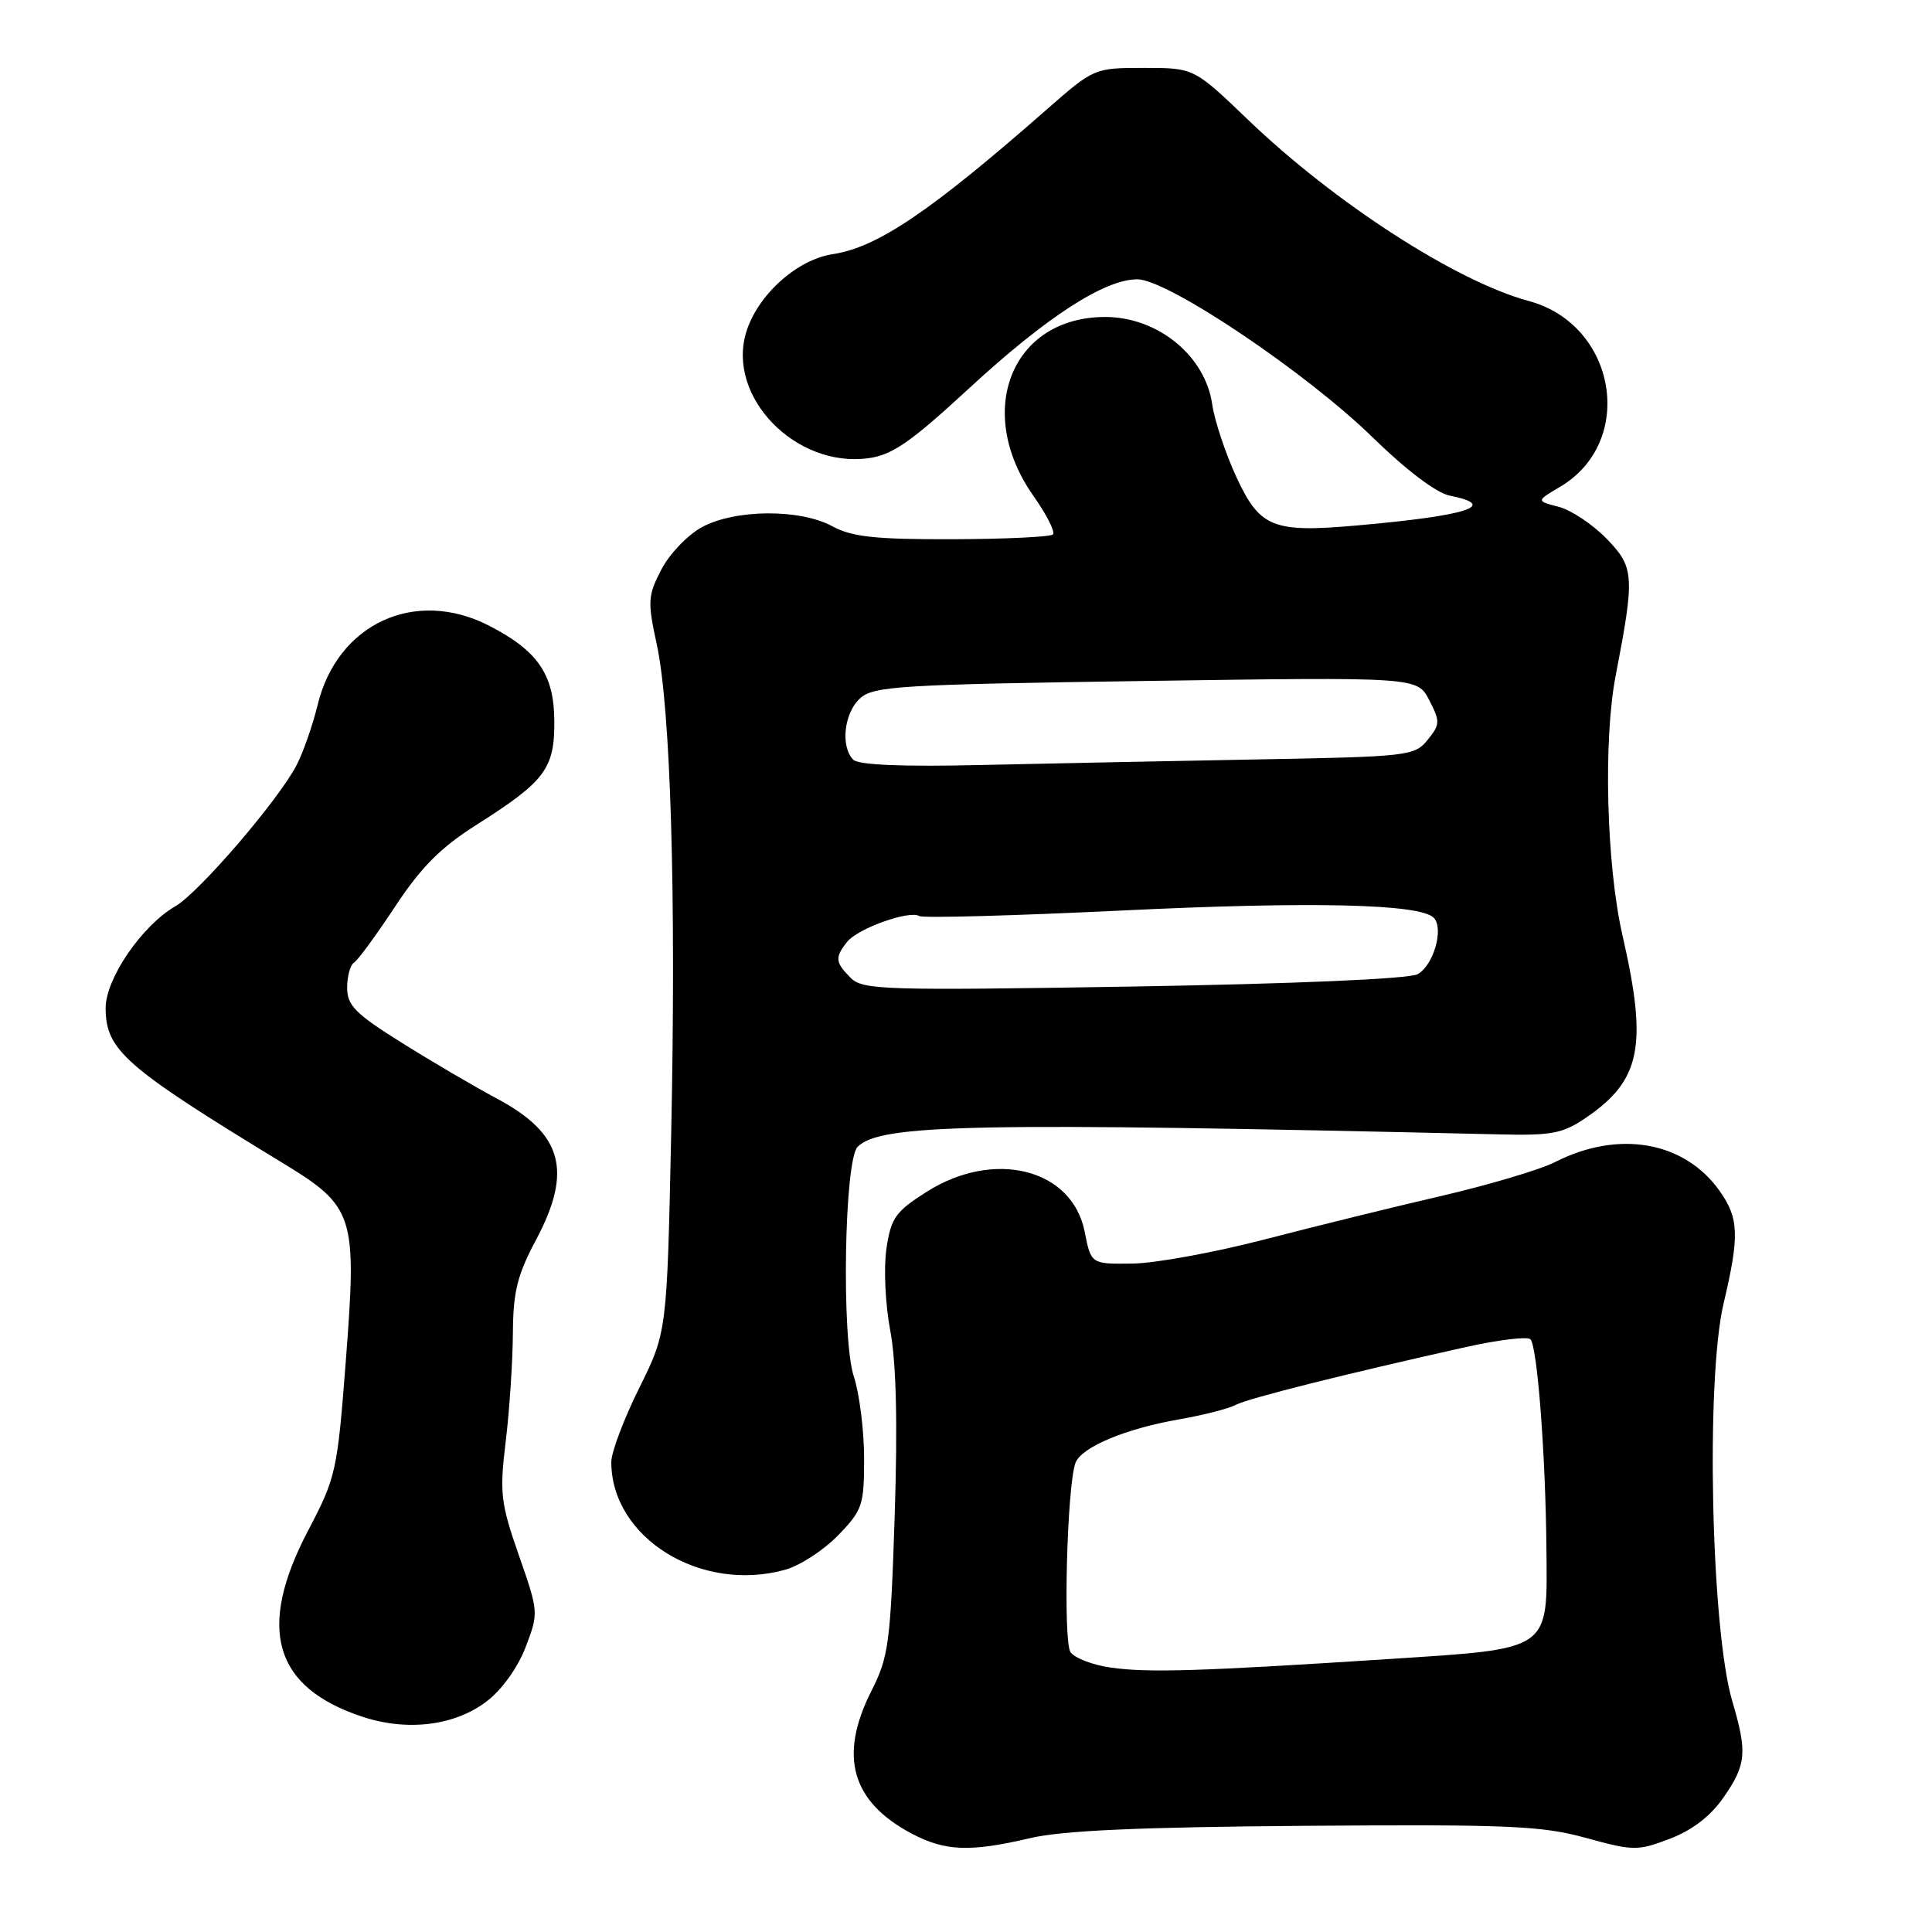 <?xml version="1.0" encoding="UTF-8" standalone="no"?>
<!DOCTYPE svg PUBLIC "-//W3C//DTD SVG 1.1//EN" "http://www.w3.org/Graphics/SVG/1.1/DTD/svg11.dtd" >
<svg xmlns="http://www.w3.org/2000/svg" xmlns:xlink="http://www.w3.org/1999/xlink" version="1.1" viewBox="0 0 256 256">
 <g >
 <path fill="currentColor"
d=" M 136.50 243.56 C 140.83 242.55 151.01 242.10 173.00 241.93 C 199.90 241.73 204.28 241.92 210.14 243.53 C 216.45 245.27 216.99 245.27 221.28 243.64 C 224.25 242.50 226.67 240.64 228.39 238.15 C 231.40 233.82 231.54 232.20 229.54 225.43 C 226.72 215.92 226.00 182.76 228.39 172.69 C 230.51 163.73 230.42 161.41 227.84 157.78 C 223.17 151.21 214.44 149.70 206.03 153.99 C 204.06 154.99 197.29 157.00 190.98 158.47 C 184.67 159.93 174.10 162.53 167.50 164.25 C 160.90 165.96 153.04 167.40 150.04 167.43 C 144.57 167.50 144.57 167.50 143.72 163.19 C 142.06 154.85 131.72 152.25 122.77 157.93 C 118.67 160.53 118.06 161.38 117.46 165.43 C 117.08 167.97 117.30 172.80 117.96 176.29 C 118.76 180.53 118.95 188.53 118.55 200.87 C 118.00 217.70 117.75 219.56 115.47 224.05 C 111.10 232.69 112.81 238.74 120.84 242.98 C 125.24 245.30 128.56 245.43 136.50 243.56 Z  M 64.50 225.43 C 66.50 223.91 68.61 220.96 69.65 218.25 C 71.38 213.71 71.38 213.60 68.75 206.08 C 66.34 199.16 66.18 197.85 67.01 191.00 C 67.51 186.88 67.93 180.45 67.96 176.73 C 67.99 171.18 68.54 168.95 71.00 164.34 C 75.91 155.13 74.56 150.22 65.83 145.56 C 62.90 144.00 57.24 140.68 53.25 138.18 C 47.09 134.33 46.00 133.24 46.00 130.88 C 46.00 129.36 46.41 127.86 46.91 127.55 C 47.42 127.24 49.86 123.90 52.35 120.13 C 55.79 114.91 58.38 112.30 63.19 109.26 C 72.28 103.49 73.51 101.84 73.45 95.42 C 73.39 89.32 71.23 86.21 64.79 82.90 C 54.99 77.88 44.70 82.64 42.09 93.40 C 41.43 96.10 40.18 99.69 39.30 101.38 C 36.92 106.00 26.36 118.28 23.24 120.08 C 18.83 122.62 14.00 129.66 14.00 133.56 C 14.00 139.14 16.51 141.35 37.34 154.03 C 46.97 159.89 47.31 160.93 45.83 180.22 C 44.70 194.97 44.53 195.75 40.83 202.80 C 34.00 215.80 36.27 223.59 48.00 227.47 C 53.97 229.45 60.25 228.68 64.50 225.43 Z  M 104.04 208.00 C 105.99 207.46 109.14 205.41 111.04 203.45 C 114.29 200.10 114.50 199.47 114.50 193.19 C 114.49 189.51 113.88 184.66 113.14 182.41 C 111.48 177.39 111.87 153.73 113.64 151.96 C 116.66 148.94 129.12 148.70 198.58 150.31 C 205.69 150.48 207.08 150.21 210.23 148.05 C 217.43 143.11 218.33 138.54 215.00 124.00 C 212.86 114.67 212.42 98.10 214.09 89.50 C 216.63 76.32 216.56 75.17 212.91 71.41 C 211.06 69.50 208.20 67.59 206.55 67.16 C 203.54 66.38 203.54 66.38 206.71 64.51 C 216.82 58.54 214.21 43.02 202.56 39.88 C 192.97 37.30 176.85 26.89 165.36 15.86 C 158.21 9.00 158.21 9.00 151.60 9.00 C 145.01 9.00 144.96 9.02 138.74 14.47 C 123.24 28.07 116.26 32.78 110.34 33.68 C 105.57 34.40 100.34 39.13 98.86 44.07 C 96.30 52.61 105.43 62.01 115.04 60.72 C 118.22 60.30 120.68 58.59 128.37 51.49 C 138.65 42.00 146.37 37.00 150.71 37.01 C 154.71 37.01 173.09 49.36 181.90 57.97 C 186.33 62.30 190.33 65.32 192.09 65.67 C 198.68 66.99 194.50 68.33 179.76 69.63 C 168.66 70.61 166.94 69.91 163.84 63.24 C 162.38 60.08 160.94 55.75 160.63 53.61 C 159.72 47.15 153.42 42.00 146.45 42.00 C 134.05 42.00 129.04 54.51 136.95 65.73 C 138.69 68.20 139.85 70.49 139.52 70.82 C 139.19 71.14 133.20 71.43 126.21 71.45 C 115.98 71.48 112.88 71.14 110.30 69.74 C 106.02 67.41 97.47 67.46 93.03 69.84 C 91.15 70.85 88.72 73.38 87.64 75.45 C 85.84 78.92 85.79 79.71 87.02 85.36 C 88.87 93.87 89.60 118.64 88.94 150.00 C 88.38 176.50 88.38 176.50 84.69 183.94 C 82.66 188.03 81.00 192.43 81.00 193.72 C 81.00 203.77 92.85 211.11 104.04 208.00 Z  M 147.16 220.96 C 144.78 220.62 142.39 219.70 141.85 218.92 C 140.84 217.46 141.39 196.76 142.51 193.83 C 143.31 191.75 149.12 189.31 156.25 188.07 C 159.42 187.52 162.79 186.66 163.75 186.15 C 165.44 185.27 178.17 182.08 194.29 178.48 C 198.57 177.53 202.40 177.07 202.79 177.46 C 203.70 178.37 204.80 192.75 204.91 205.25 C 205.03 218.88 205.70 218.42 183.90 219.84 C 159.10 221.45 152.08 221.67 147.16 220.96 Z  M 112.73 129.58 C 110.67 127.53 110.60 126.88 112.25 124.80 C 113.66 123.02 120.50 120.58 121.81 121.38 C 122.28 121.67 134.35 121.34 148.63 120.65 C 173.77 119.43 188.19 119.76 189.98 121.61 C 191.36 123.03 189.94 127.96 187.83 129.09 C 186.67 129.71 171.62 130.36 150.18 130.72 C 117.20 131.26 114.32 131.18 112.73 129.58 Z  M 113.07 100.67 C 111.34 98.94 111.84 94.45 113.97 92.53 C 115.76 90.91 119.24 90.70 151.87 90.23 C 187.80 89.71 187.80 89.71 189.38 92.77 C 190.84 95.60 190.83 95.99 189.17 98.04 C 187.44 100.17 186.61 100.27 166.44 100.63 C 154.92 100.84 138.44 101.18 129.82 101.37 C 119.57 101.61 113.76 101.36 113.07 100.67 Z "/>
</g>
</svg>